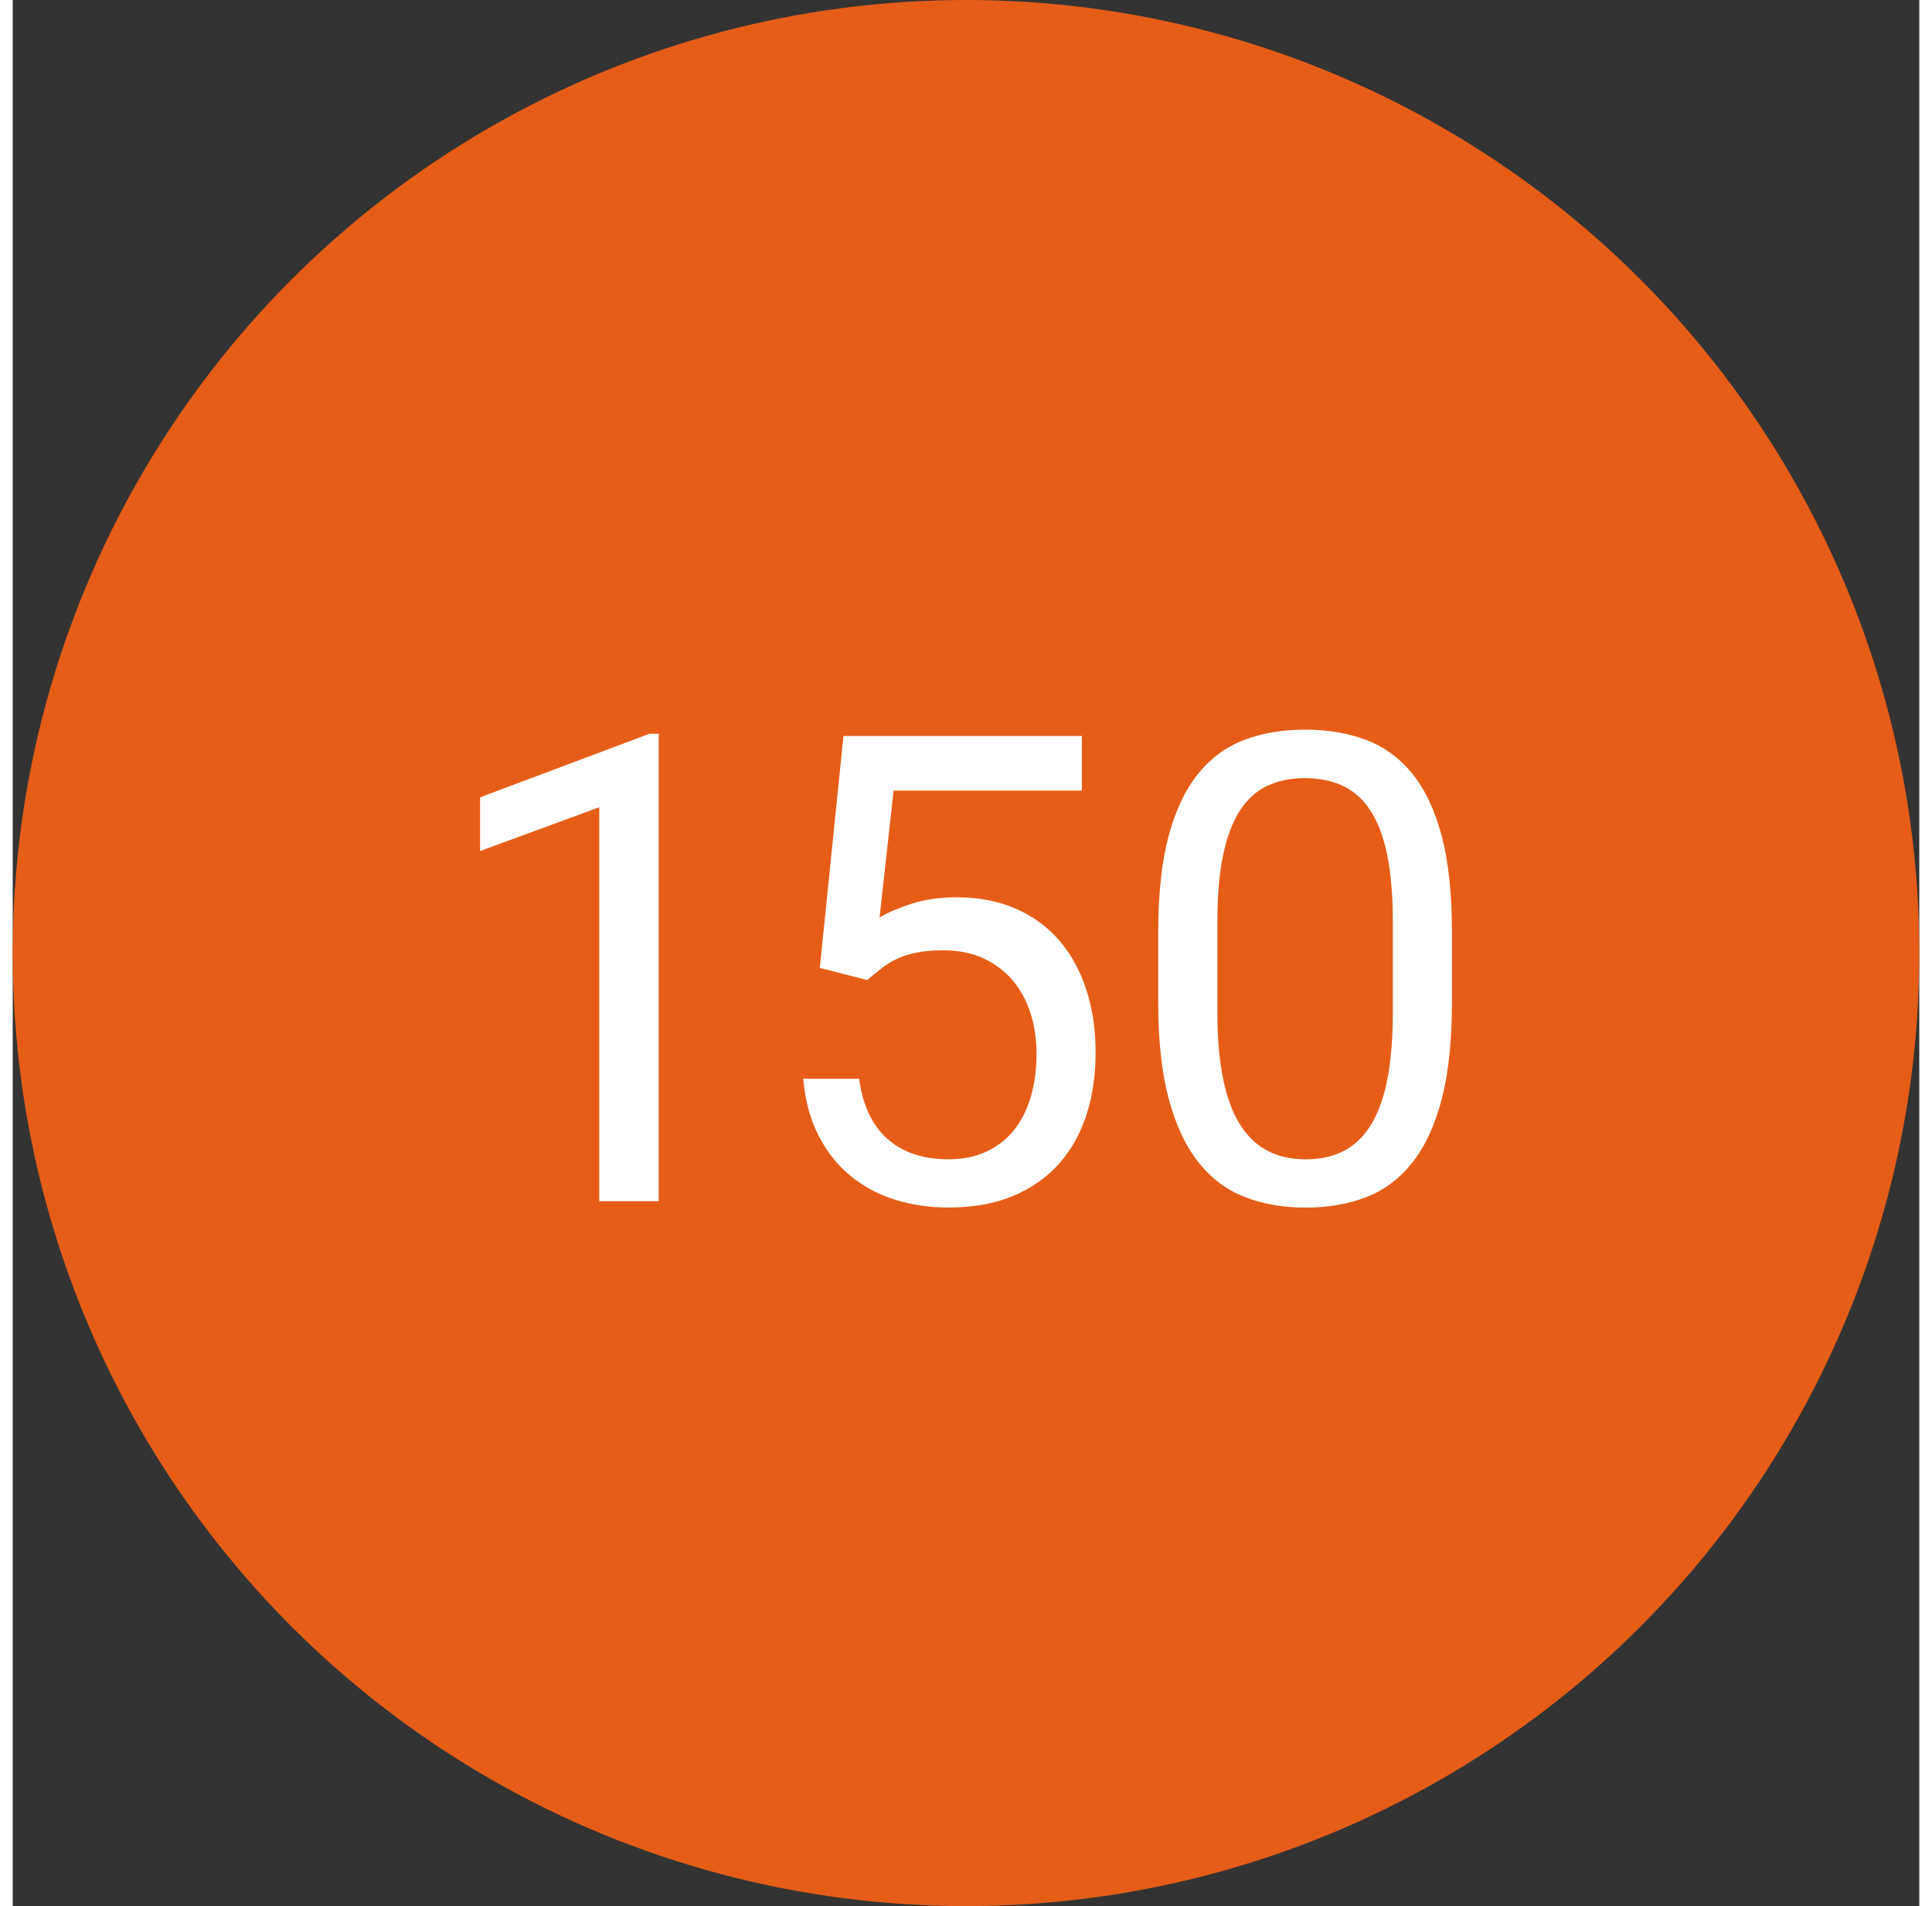 <?xml version="1.0" encoding="utf-8"?>
<!-- Generator: Adobe Illustrator 16.0.0, SVG Export Plug-In . SVG Version: 6.00 Build 0)  -->
<!DOCTYPE svg PUBLIC "-//W3C//DTD SVG 1.0//EN" "http://www.w3.org/TR/2001/REC-SVG-20010904/DTD/svg10.dtd">
<svg version="1.0" id="Слой_1" xmlns="http://www.w3.org/2000/svg" xmlns:xlink="http://www.w3.org/1999/xlink" x="0px" y="0px"
	 width="75.999px" height="75.001px" viewBox="0 0 66.999 67.001" enable-background="new 0 0 66.999 67.001" xml:space="preserve">
<rect x="0" y="0" width="66.999" height="67.001" fill="#333333" stroke="none"/>
<circle fill="#E65D17" cx="33.5" cy="33.5" r="33.5"/>
<path fill="#FFFFFF" d="M22.701,42.222h-2.089V28.375l-4.189,1.539v-1.887l5.952-2.235h0.326V42.222z M28.362,34.023l0.831-8.153
	h8.378v1.92h-6.615l-0.494,4.458c0.292-0.172,0.668-0.333,1.128-0.483c0.461-0.15,0.994-0.225,1.601-0.225
	c0.748,0,1.425,0.129,2.027,0.387c0.603,0.259,1.113,0.625,1.533,1.101c0.419,0.476,0.74,1.05,0.965,1.724s0.338,1.426,0.338,2.257
	c0,0.786-0.107,1.51-0.32,2.172c-0.214,0.664-0.533,1.236-0.961,1.719c-0.426,0.482-0.964,0.861-1.611,1.135s-1.409,0.41-2.285,0.41
	c-0.659,0-1.282-0.092-1.87-0.275c-0.587-0.184-1.11-0.463-1.566-0.837s-0.831-0.847-1.123-1.415s-0.472-1.235-0.539-1.999h1.965
	c0.127,0.937,0.46,1.642,1,2.116c0.539,0.477,1.25,0.714,2.134,0.714c0.494,0,0.932-0.086,1.314-0.259
	c0.381-0.172,0.705-0.419,0.971-0.74c0.266-0.322,0.468-0.713,0.606-1.174c0.139-0.46,0.208-0.976,0.208-1.544
	c0-0.509-0.071-0.984-0.213-1.426c-0.143-0.442-0.353-0.826-0.629-1.151c-0.277-0.326-0.62-0.583-1.028-0.77
	c-0.407-0.187-0.874-0.281-1.398-0.281c-0.352,0-0.655,0.024-0.91,0.073c-0.254,0.049-0.483,0.118-0.685,0.208
	s-0.387,0.2-0.556,0.331c-0.168,0.131-0.346,0.275-0.533,0.433L28.362,34.023z M50.576,35.248c0,1.34-0.12,2.469-0.359,3.387
	c-0.239,0.916-0.582,1.658-1.027,2.223c-0.445,0.565-0.984,0.972-1.617,1.219s-1.346,0.371-2.14,0.371
	c-0.786,0-1.497-0.124-2.134-0.371s-1.179-0.653-1.628-1.219c-0.449-0.564-0.798-1.307-1.045-2.223
	c-0.247-0.918-0.371-2.046-0.371-3.387v-2.493c0-1.34,0.122-2.463,0.365-3.369s0.59-1.636,1.039-2.19s0.99-0.951,1.623-1.19
	s1.342-0.359,2.128-0.359c0.794,0,1.509,0.12,2.146,0.359c0.636,0.24,1.179,0.636,1.628,1.19s0.794,1.284,1.033,2.19
	s0.359,2.029,0.359,3.369V35.248z M48.499,32.406c0-0.921-0.066-1.703-0.197-2.347s-0.327-1.166-0.59-1.567
	c-0.262-0.4-0.585-0.69-0.971-0.87s-0.829-0.27-1.331-0.27c-0.494,0-0.934,0.09-1.319,0.27s-0.708,0.47-0.966,0.87
	c-0.259,0.401-0.455,0.923-0.59,1.567s-0.202,1.426-0.202,2.347v3.167c0,0.914,0.067,1.698,0.202,2.353
	c0.135,0.656,0.335,1.193,0.601,1.612s0.592,0.726,0.978,0.921s0.825,0.292,1.319,0.292c0.509,0,0.955-0.097,1.336-0.292
	c0.383-0.195,0.702-0.502,0.961-0.921c0.258-0.419,0.451-0.956,0.578-1.612c0.127-0.655,0.191-1.439,0.191-2.353V32.406z"/>
</svg>
